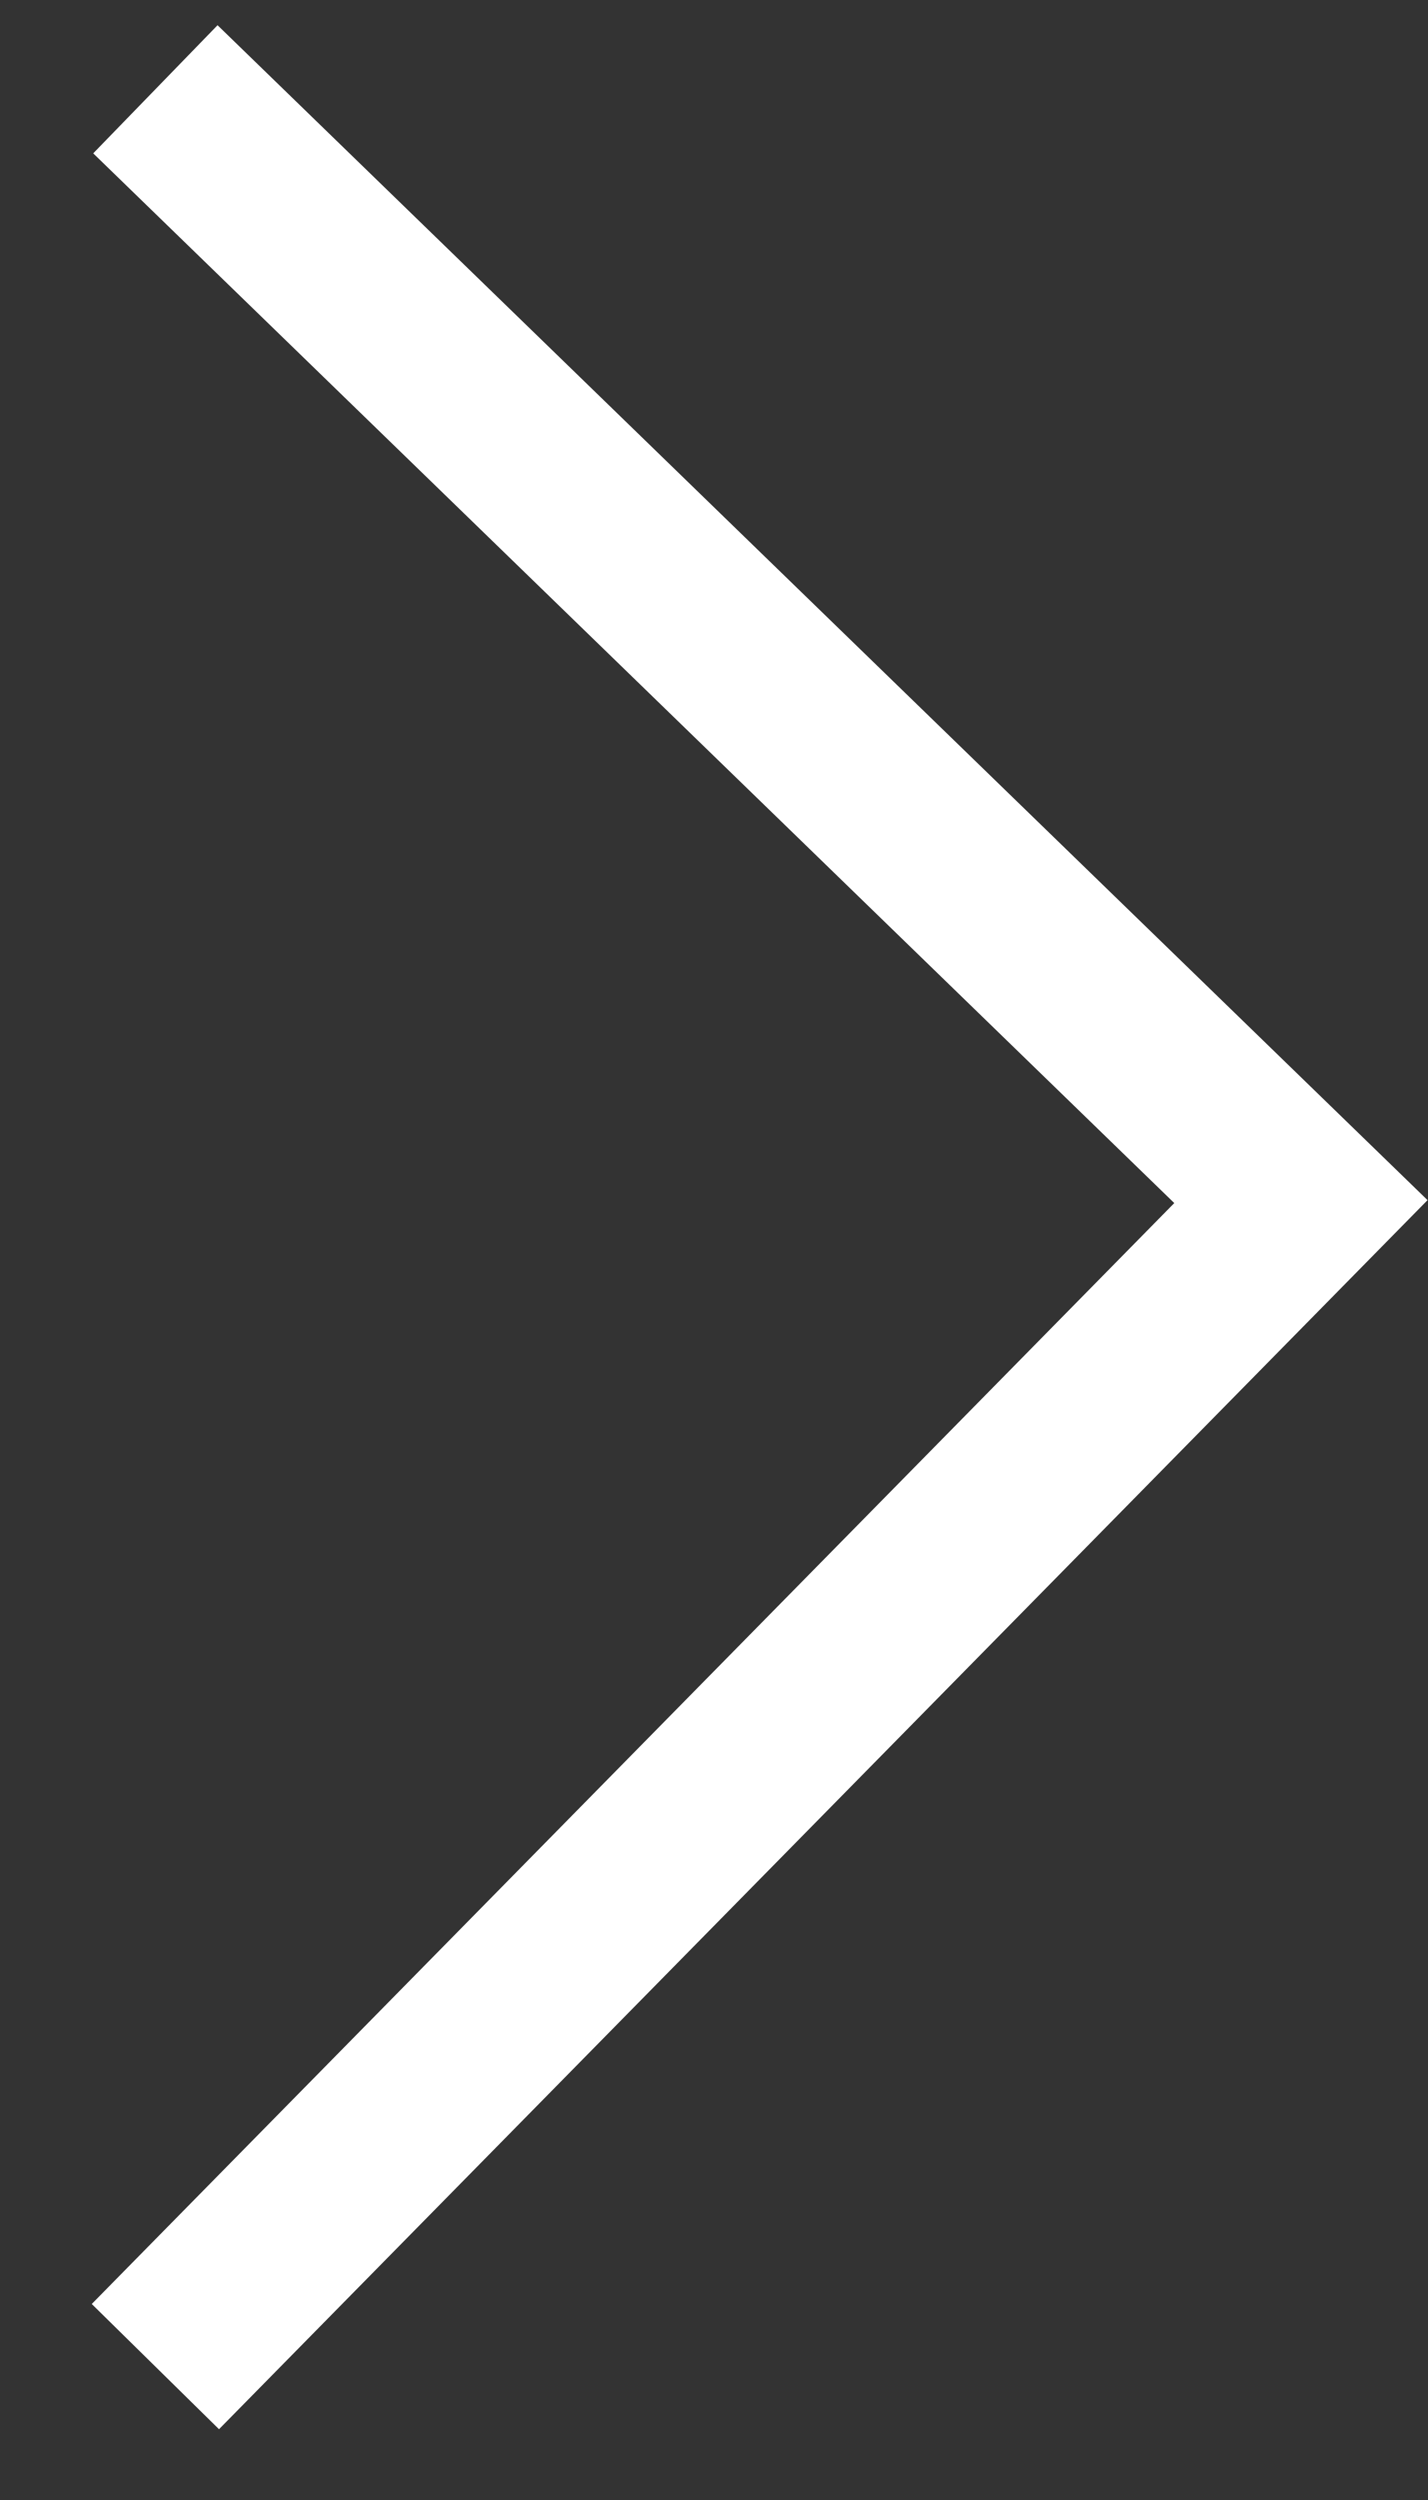 <svg width="16" height="28" viewBox="0 0 16 28" fill="none" xmlns="http://www.w3.org/2000/svg">
<rect x="0" y="0" width="16" height="28" fill="#333333" stroke="none"/>
<path d="M1.741 1L14.576 13.458L1.741 26.506" stroke="white" stroke-width="2"/>
</svg>
